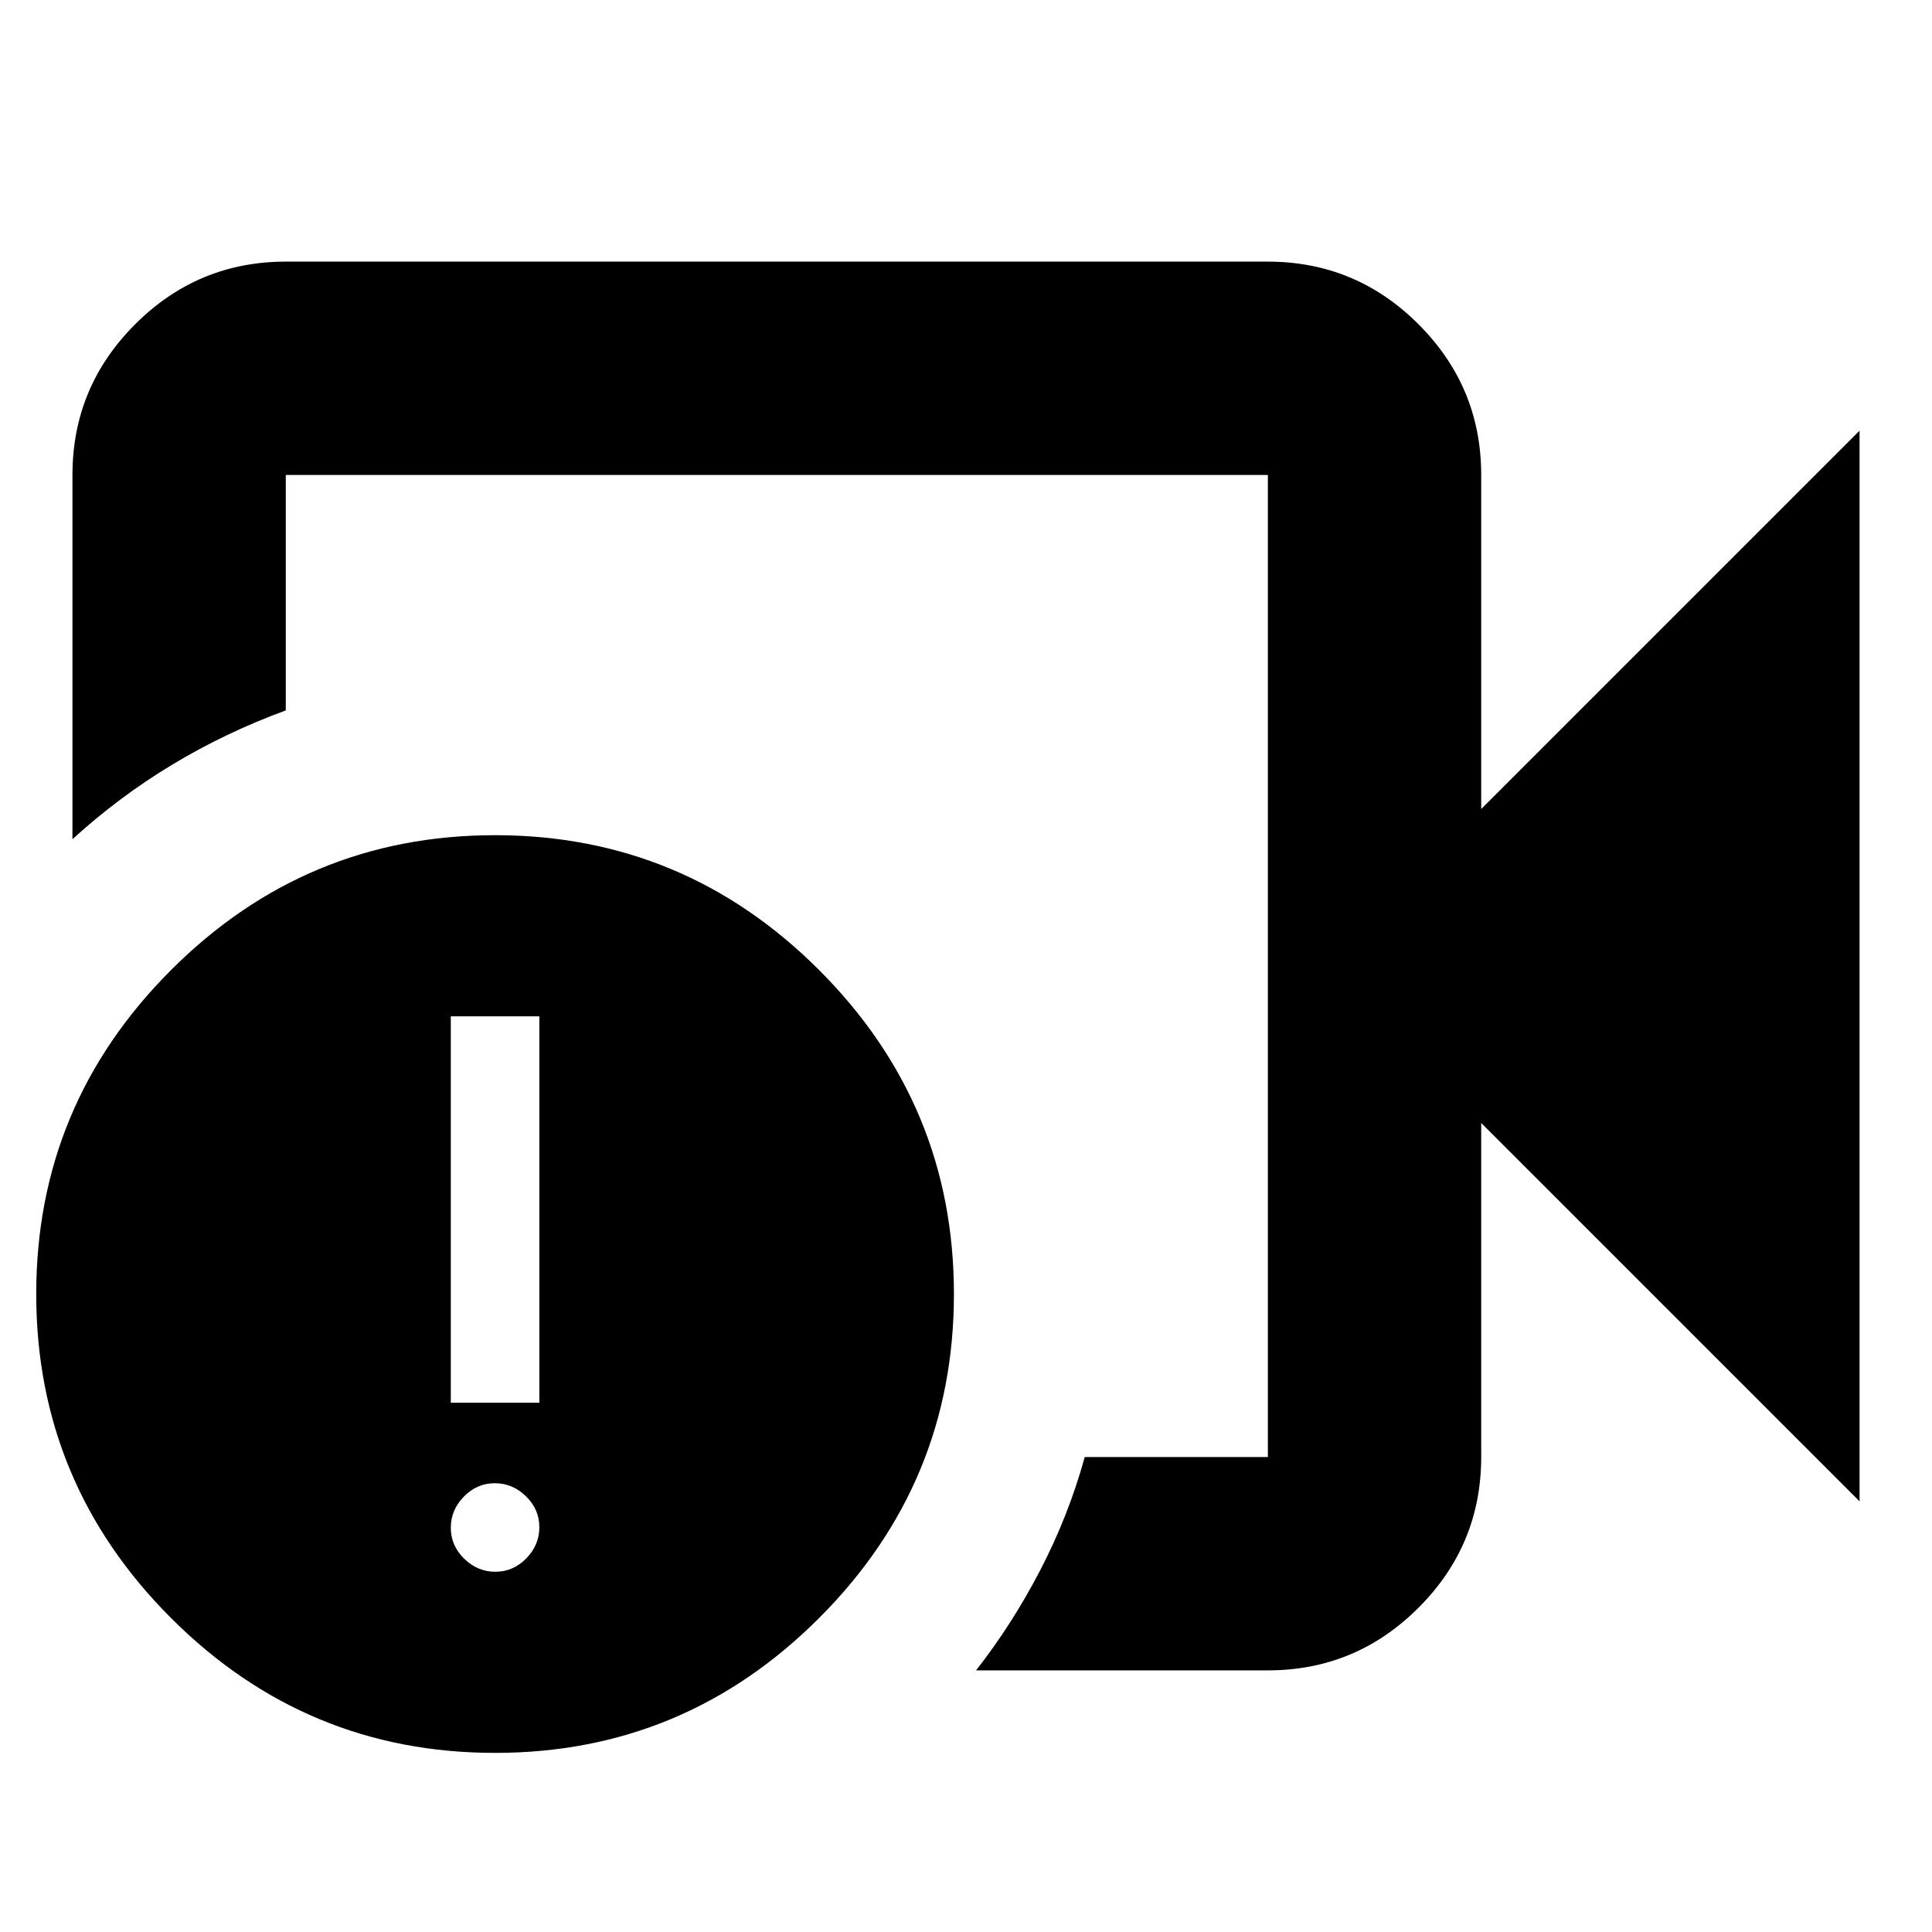 <svg xmlns="http://www.w3.org/2000/svg" height="24" viewBox="0 -960 960 960" width="24"><path d="M386-480Zm244 350H485q18-23 32-50t22-56h91v-488H142v117q-30 11-56.5 27T36-543v-181q0-43.72 31.14-74.86T142-830h488q43.72 0 74.86 31.14T736-724v166l188-188v532L736-402v166q0 43.73-31.14 74.86Q673.72-130 630-130ZM246-89q-94 0-161-67T18-317q0-94 67-161t161-67q94 0 161 67t67 161q0 94-67 161T246-89Zm.14-90q8.86 0 15.36-6.64 6.5-6.65 6.5-15.5 0-8.86-6.64-15.36-6.65-6.5-15.5-6.5-8.86 0-15.36 6.64-6.5 6.65-6.5 15.5 0 8.86 6.64 15.36 6.65 6.5 15.5 6.5ZM224-263h44v-192h-44v192Z"/></svg>